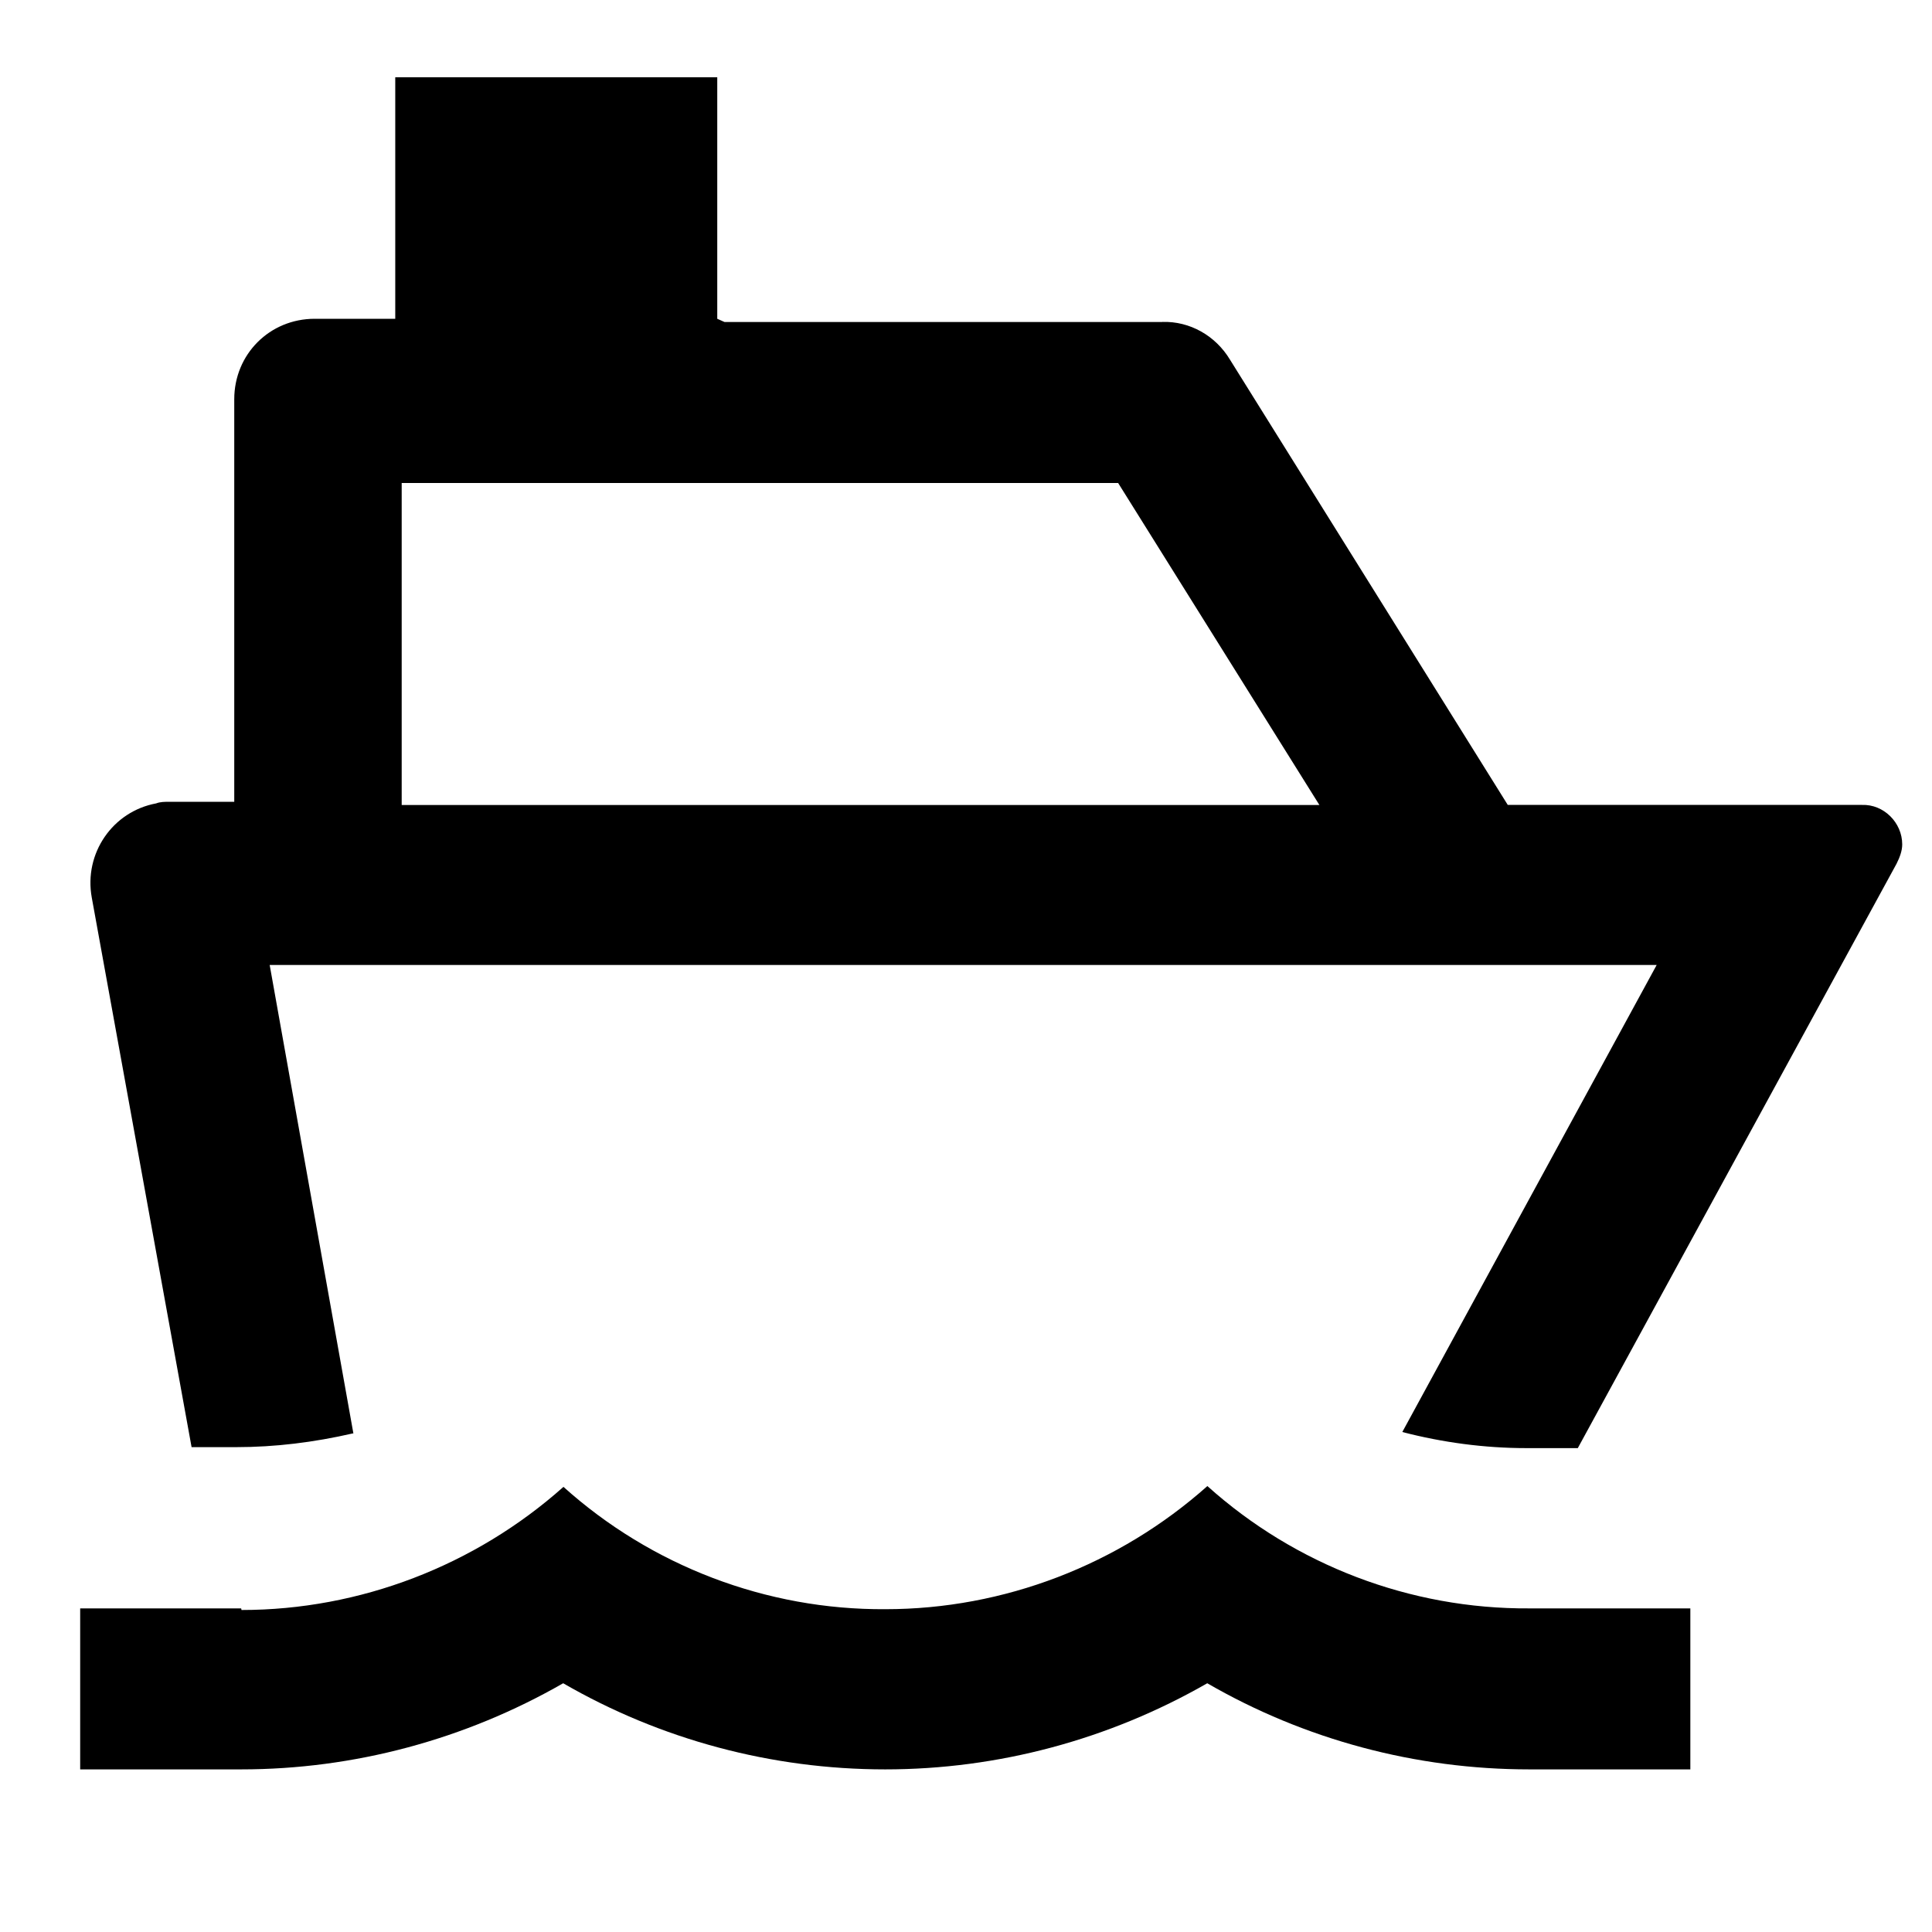 <svg viewBox="0 0 24 24" xmlns="http://www.w3.org/2000/svg"><path fill="none" d="M0 0h24v24H0Z"/><path d="M9 4h5.44v-.001c.34-.01.66.17.84.47l3.45 5.53h4.4v0c.27-.01.5.22.5.49 0 .08-.03.16-.07.24l-3.96 7.26h-.64v0c-.52 0-1.04-.07-1.54-.2l3.16-5.802H3.35l1.04 5.82H4.38c-.48.11-.96.17-1.45.17h-.55L1.14 11.15H1.14c-.1-.55.26-1.07.8-1.17 .05-.02.11-.02.17-.02h.8v-5 0c0-.56.44-1 1-1h1v-3h4v3Zm-4 6h11.39l-2.5-4h-8.9v4ZM3 20h0c1.47 0 2.9-.55 4-1.53h-.001c1.09.98 2.52 1.53 4 1.52v0c1.47 0 2.9-.55 4-1.53h-.001c1.09.98 2.52 1.53 4 1.52h2v2h-2 -.001c-1.41 0-2.79-.37-4-1.07h0c-1.22.7-2.6 1.07-4 1.07h-.001c-1.41 0-2.79-.37-4-1.07h0c-1.22.7-2.6 1.07-4 1.07h-2v-2h2Z"/></svg>